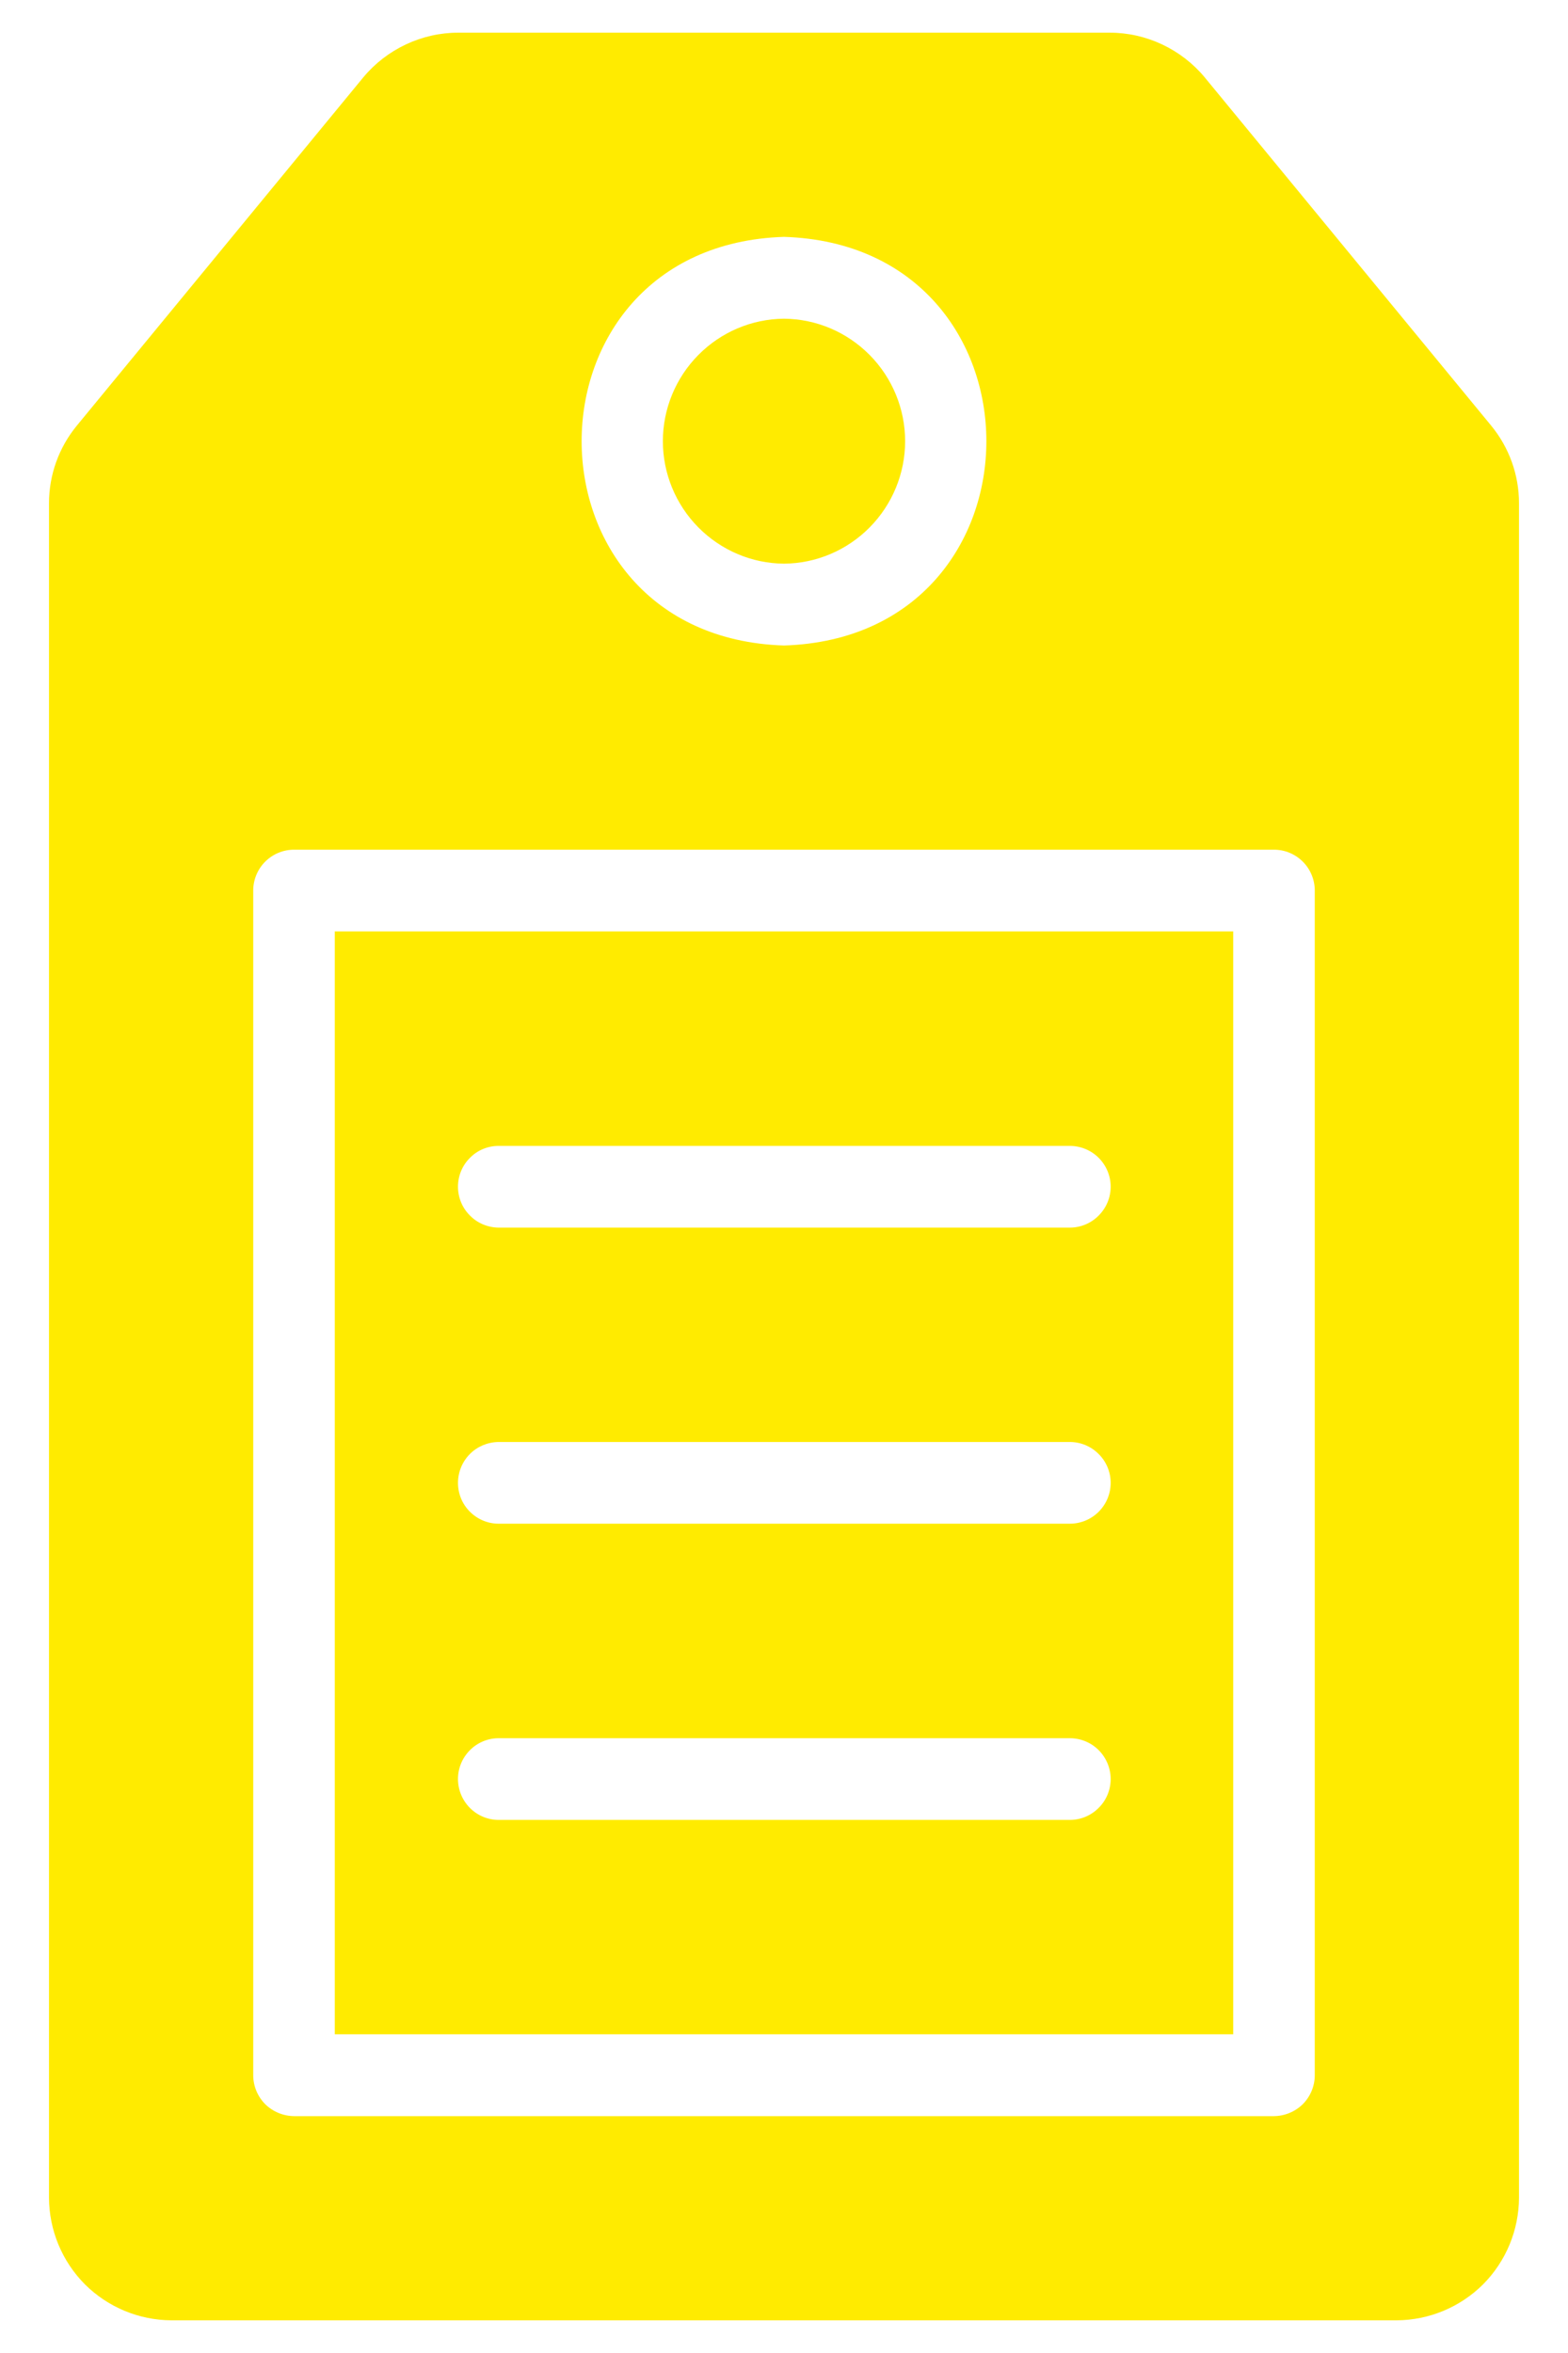 <svg width="12" height="18" viewBox="0 0 12 18" fill="none" xmlns="http://www.w3.org/2000/svg">
<path d="M6 2.438C6.247 2.44 6.482 2.54 6.656 2.716C6.829 2.891 6.927 3.128 6.927 3.375C6.927 3.622 6.829 3.859 6.656 4.034C6.482 4.21 6.247 4.31 6 4.312C5.753 4.31 5.518 4.21 5.344 4.034C5.171 3.859 5.073 3.622 5.073 3.375C5.073 3.128 5.171 2.891 5.344 2.716C5.518 2.54 5.753 2.44 6 2.438ZM11.625 3.85V16.812C11.624 17.061 11.525 17.299 11.35 17.475C11.174 17.65 10.936 17.749 10.688 17.75H1.312C1.064 17.749 0.826 17.65 0.65 17.475C0.475 17.299 0.376 17.061 0.375 16.812V3.85C0.375 3.633 0.45 3.424 0.588 3.256L2.781 0.591C2.87 0.484 2.981 0.399 3.106 0.34C3.231 0.281 3.368 0.25 3.506 0.25H8.494C8.632 0.25 8.769 0.281 8.894 0.34C9.019 0.399 9.13 0.484 9.219 0.591L11.412 3.256C11.55 3.424 11.625 3.633 11.625 3.85ZM6 4.938C8.065 4.873 8.065 1.877 6 1.812C3.935 1.877 3.935 4.873 6 4.938ZM10.062 6.812C10.062 6.73 10.029 6.65 9.971 6.592C9.912 6.533 9.833 6.5 9.75 6.5H2.25C2.167 6.5 2.088 6.533 2.029 6.592C1.971 6.65 1.938 6.73 1.938 6.812V15.875C1.938 15.958 1.971 16.037 2.029 16.096C2.088 16.154 2.167 16.187 2.25 16.188H9.75C9.833 16.187 9.912 16.154 9.971 16.096C10.029 16.037 10.062 15.958 10.062 15.875V6.812ZM2.562 7.125H9.438V15.562H2.562V7.125ZM3.812 9.391H8.188C8.27 9.391 8.35 9.358 8.408 9.299C8.467 9.24 8.5 9.161 8.5 9.078C8.5 8.995 8.467 8.916 8.408 8.857C8.35 8.799 8.27 8.766 8.188 8.766H3.812C3.73 8.767 3.652 8.8 3.595 8.859C3.537 8.917 3.505 8.996 3.505 9.078C3.505 9.16 3.537 9.239 3.595 9.297C3.652 9.356 3.73 9.389 3.812 9.391ZM3.812 11.656H8.188C8.27 11.656 8.35 11.623 8.408 11.565C8.467 11.506 8.5 11.427 8.5 11.344C8.5 11.261 8.467 11.181 8.408 11.123C8.35 11.064 8.27 11.031 8.188 11.031H3.812C3.73 11.033 3.652 11.066 3.595 11.124C3.537 11.183 3.505 11.262 3.505 11.344C3.505 11.426 3.537 11.505 3.595 11.563C3.652 11.621 3.73 11.655 3.812 11.656ZM3.812 13.922H8.188C8.27 13.922 8.35 13.889 8.408 13.83C8.467 13.772 8.5 13.692 8.5 13.609C8.5 13.527 8.467 13.447 8.408 13.388C8.35 13.33 8.27 13.297 8.188 13.297H3.812C3.73 13.298 3.652 13.332 3.595 13.39C3.537 13.449 3.505 13.527 3.505 13.609C3.505 13.691 3.537 13.77 3.595 13.829C3.652 13.887 3.73 13.921 3.812 13.922Z" fill="#FFEB00"/>
</svg>

